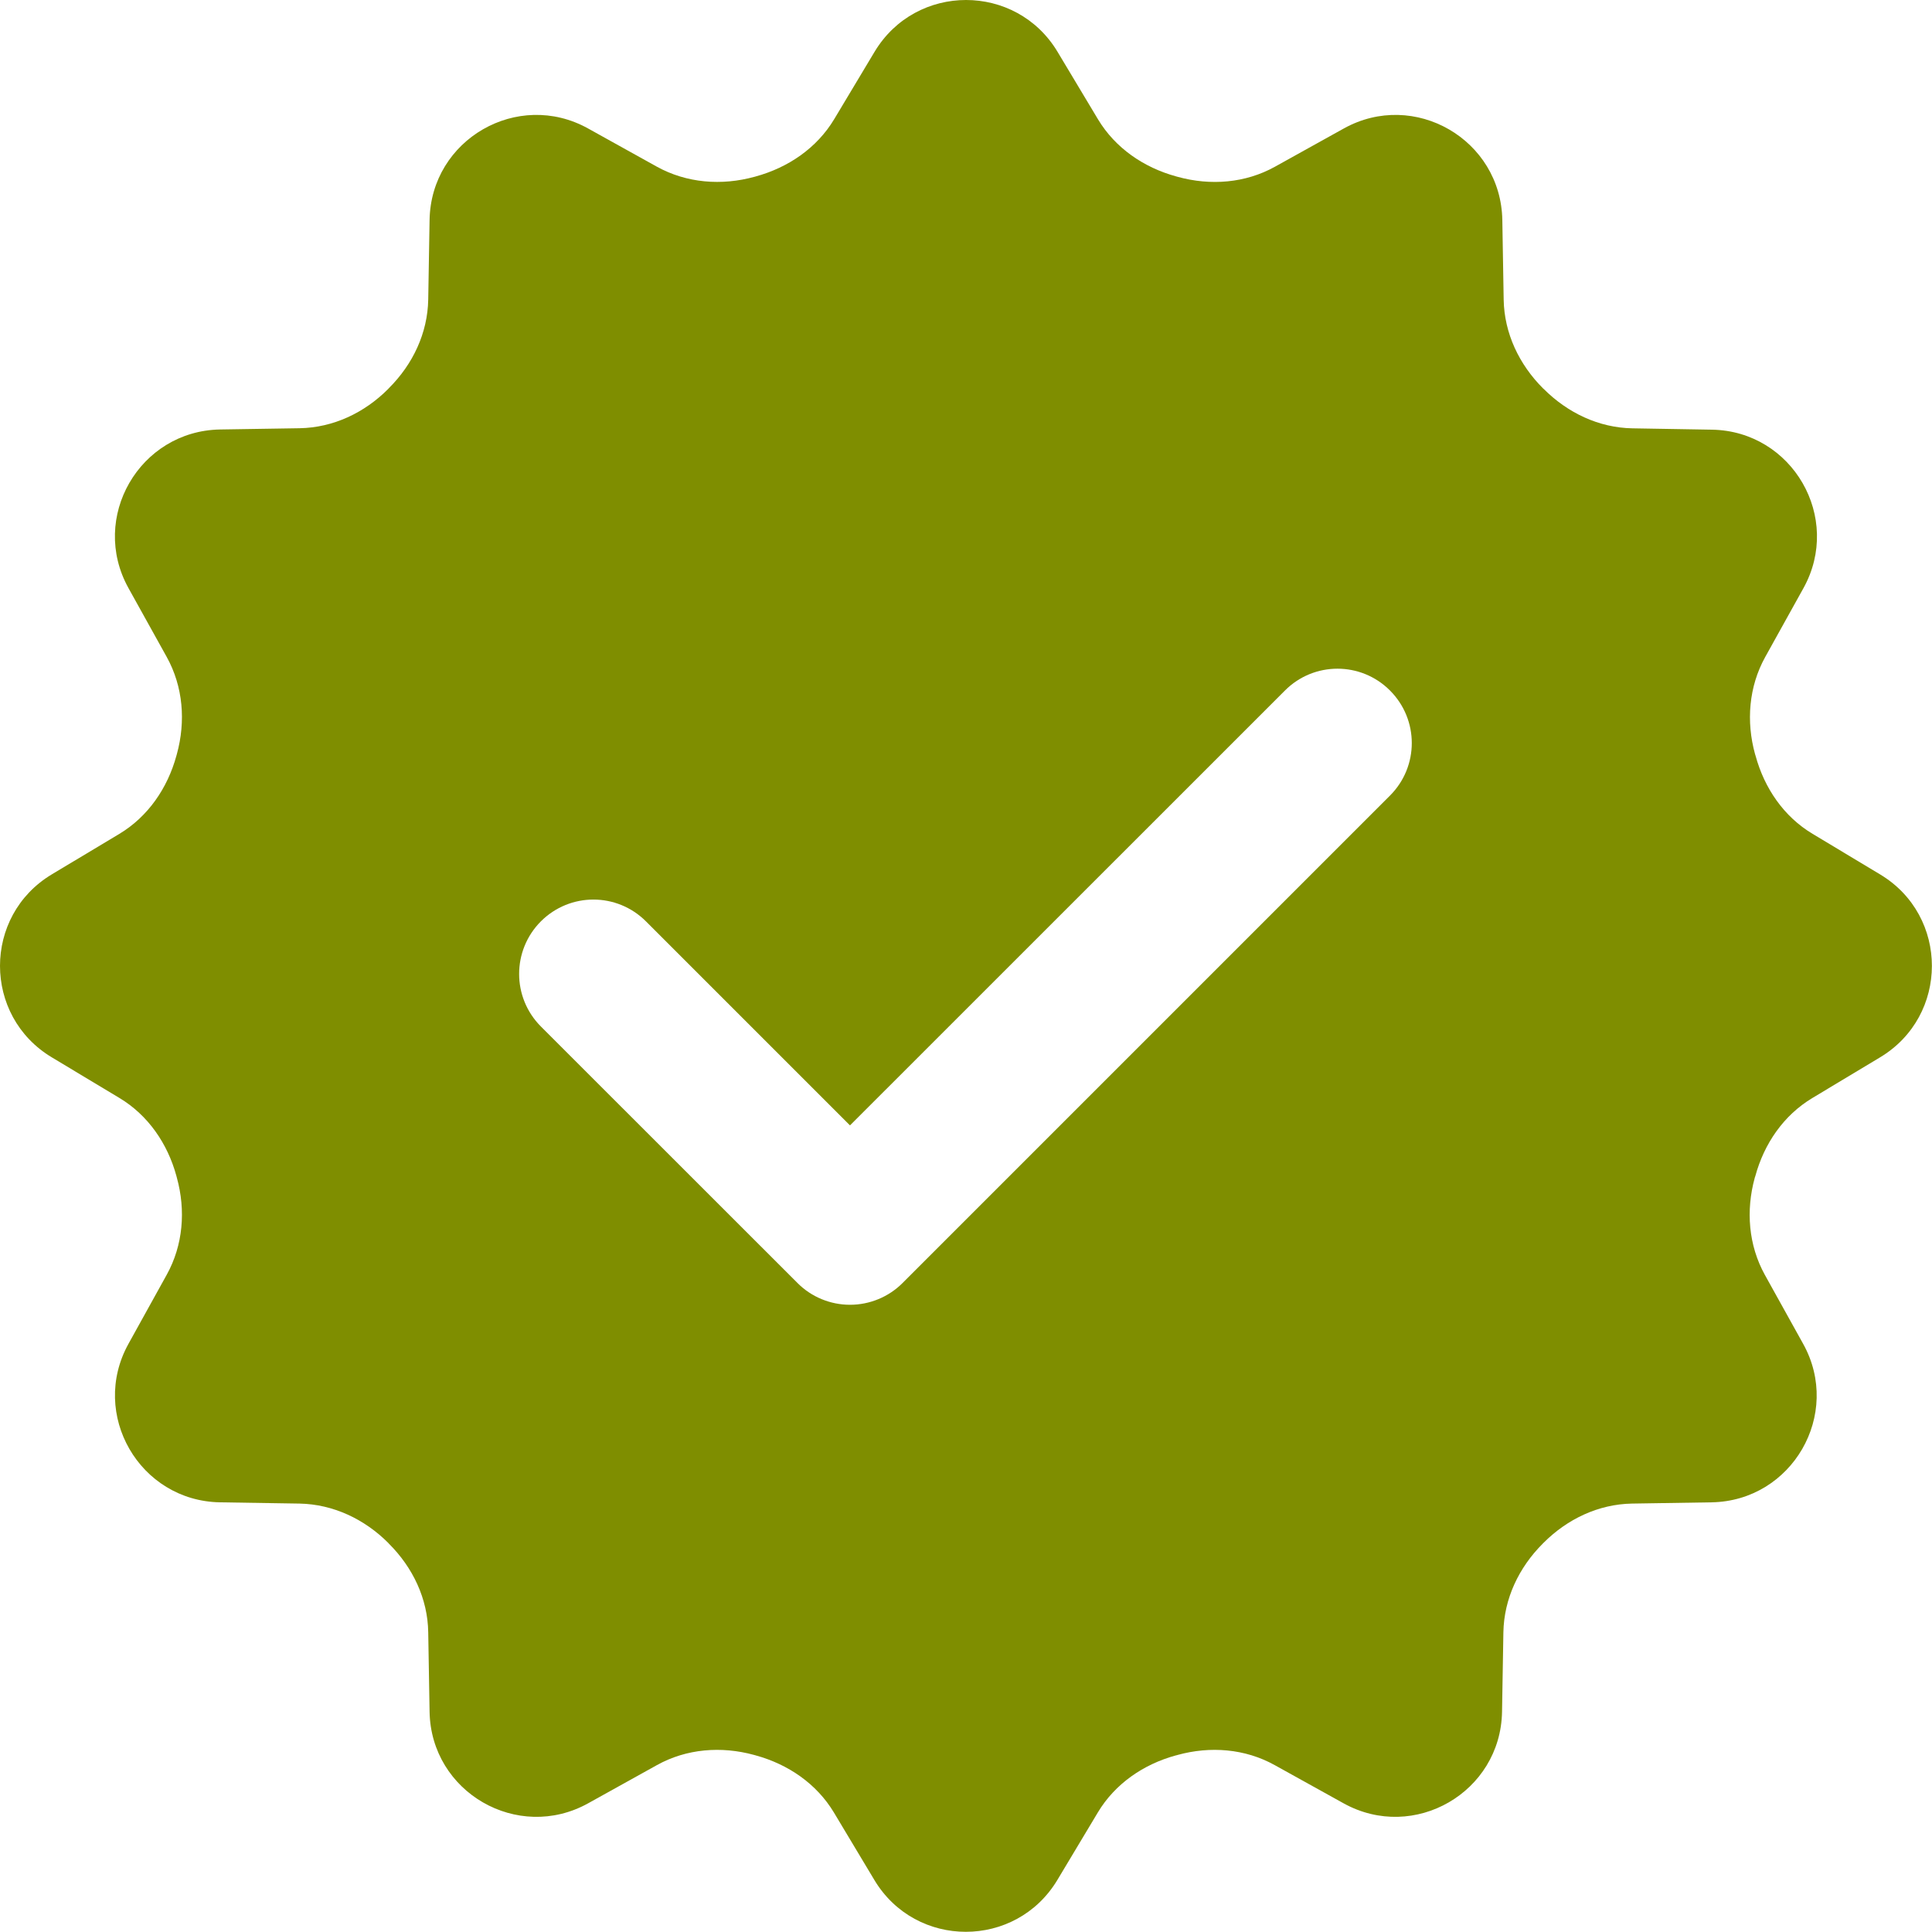 <?xml version="1.0" encoding="UTF-8"?>
<svg width="20px" height="20px" viewBox="0 0 20 20" version="1.1" xmlns="http://www.w3.org/2000/svg" xmlns:xlink="http://www.w3.org/1999/xlink">
    <title>default_on_icon</title>
    <g id="default_on_icon" stroke="none" stroke-width="1" fill="none" fill-rule="evenodd">
        <path d="M19.463,9.052 L18.764,8.632 C18.466,8.454 18.265,8.159 18.174,7.825 C18.172,7.819 18.171,7.813 18.168,7.806 C18.075,7.469 18.103,7.109 18.273,6.802 L18.669,6.089 C19.074,5.359 18.555,4.462 17.722,4.448 L16.898,4.434 C16.55,4.428 16.227,4.273 15.981,4.027 C15.978,4.025 15.975,4.022 15.973,4.02 C15.726,3.773 15.572,3.45 15.566,3.102 L15.552,2.279 C15.538,1.443 14.64,0.925 13.911,1.33 L13.198,1.726 C12.892,1.896 12.532,1.924 12.193,1.831 C12.187,1.83 12.181,1.828 12.175,1.826 C11.84,1.734 11.546,1.533 11.367,1.236 L10.948,0.537 C10.519,-0.179 9.482,-0.179 9.053,0.537 L8.636,1.233 C8.456,1.533 8.159,1.735 7.822,1.827 C7.818,1.828 7.815,1.83 7.811,1.83 C7.47,1.924 7.108,1.896 6.799,1.725 L6.088,1.33 C5.359,0.925 4.461,1.443 4.447,2.277 L4.433,3.1 C4.427,3.449 4.273,3.772 4.026,4.018 C4.024,4.02 4.021,4.023 4.019,4.026 C3.773,4.273 3.45,4.427 3.101,4.433 L2.278,4.446 C1.443,4.461 0.925,5.359 1.33,6.088 L1.726,6.801 C1.896,7.108 1.924,7.467 1.831,7.806 C1.83,7.812 1.828,7.818 1.826,7.824 C1.734,8.159 1.533,8.453 1.236,8.632 L0.537,9.051 C-0.179,9.48 -0.179,10.517 0.537,10.946 L1.236,11.366 C1.533,11.544 1.735,11.839 1.826,12.173 C1.827,12.179 1.829,12.185 1.831,12.192 C1.924,12.53 1.896,12.889 1.726,13.196 L1.33,13.911 C0.926,14.64 1.444,15.538 2.278,15.552 L3.101,15.565 C3.45,15.572 3.773,15.726 4.019,15.972 C4.021,15.975 4.024,15.978 4.026,15.98 C4.273,16.226 4.428,16.549 4.433,16.898 L4.447,17.72 C4.461,18.554 5.359,19.072 6.088,18.668 L6.801,18.272 C7.107,18.102 7.467,18.074 7.806,18.167 C7.812,18.168 7.818,18.17 7.824,18.172 C8.159,18.264 8.453,18.465 8.632,18.762 L9.051,19.461 C9.48,20.177 10.516,20.177 10.946,19.461 L11.365,18.762 C11.543,18.465 11.838,18.263 12.172,18.172 C12.179,18.171 12.185,18.169 12.191,18.167 C12.529,18.074 12.889,18.102 13.195,18.272 L13.909,18.668 C14.638,19.072 15.535,18.554 15.549,17.72 L15.563,16.898 C15.569,16.549 15.724,16.226 15.97,15.98 C15.972,15.978 15.975,15.975 15.978,15.972 C16.224,15.725 16.547,15.571 16.895,15.565 L17.718,15.552 C18.552,15.538 19.071,14.64 18.666,13.911 L18.27,13.198 C18.1,12.891 18.072,12.532 18.165,12.193 C18.167,12.187 18.168,12.181 18.171,12.175 C18.262,11.84 18.463,11.546 18.761,11.367 L19.46,10.947 C20.178,10.518 20.178,9.481 19.463,9.052 Z M14.389,8.236 L9.343,13.282 C9.199,13.426 9.003,13.507 8.799,13.507 C8.596,13.507 8.399,13.426 8.256,13.282 L5.599,10.626 C5.299,10.325 5.299,9.839 5.599,9.538 C5.9,9.237 6.386,9.237 6.687,9.538 L8.799,11.65 L13.302,7.148 C13.602,6.847 14.089,6.847 14.389,7.148 C14.69,7.449 14.69,7.935 14.389,8.236 Z" id="Shape" fill="#7F8E00" fill-rule="nonzero"></path>
    </g>
</svg>